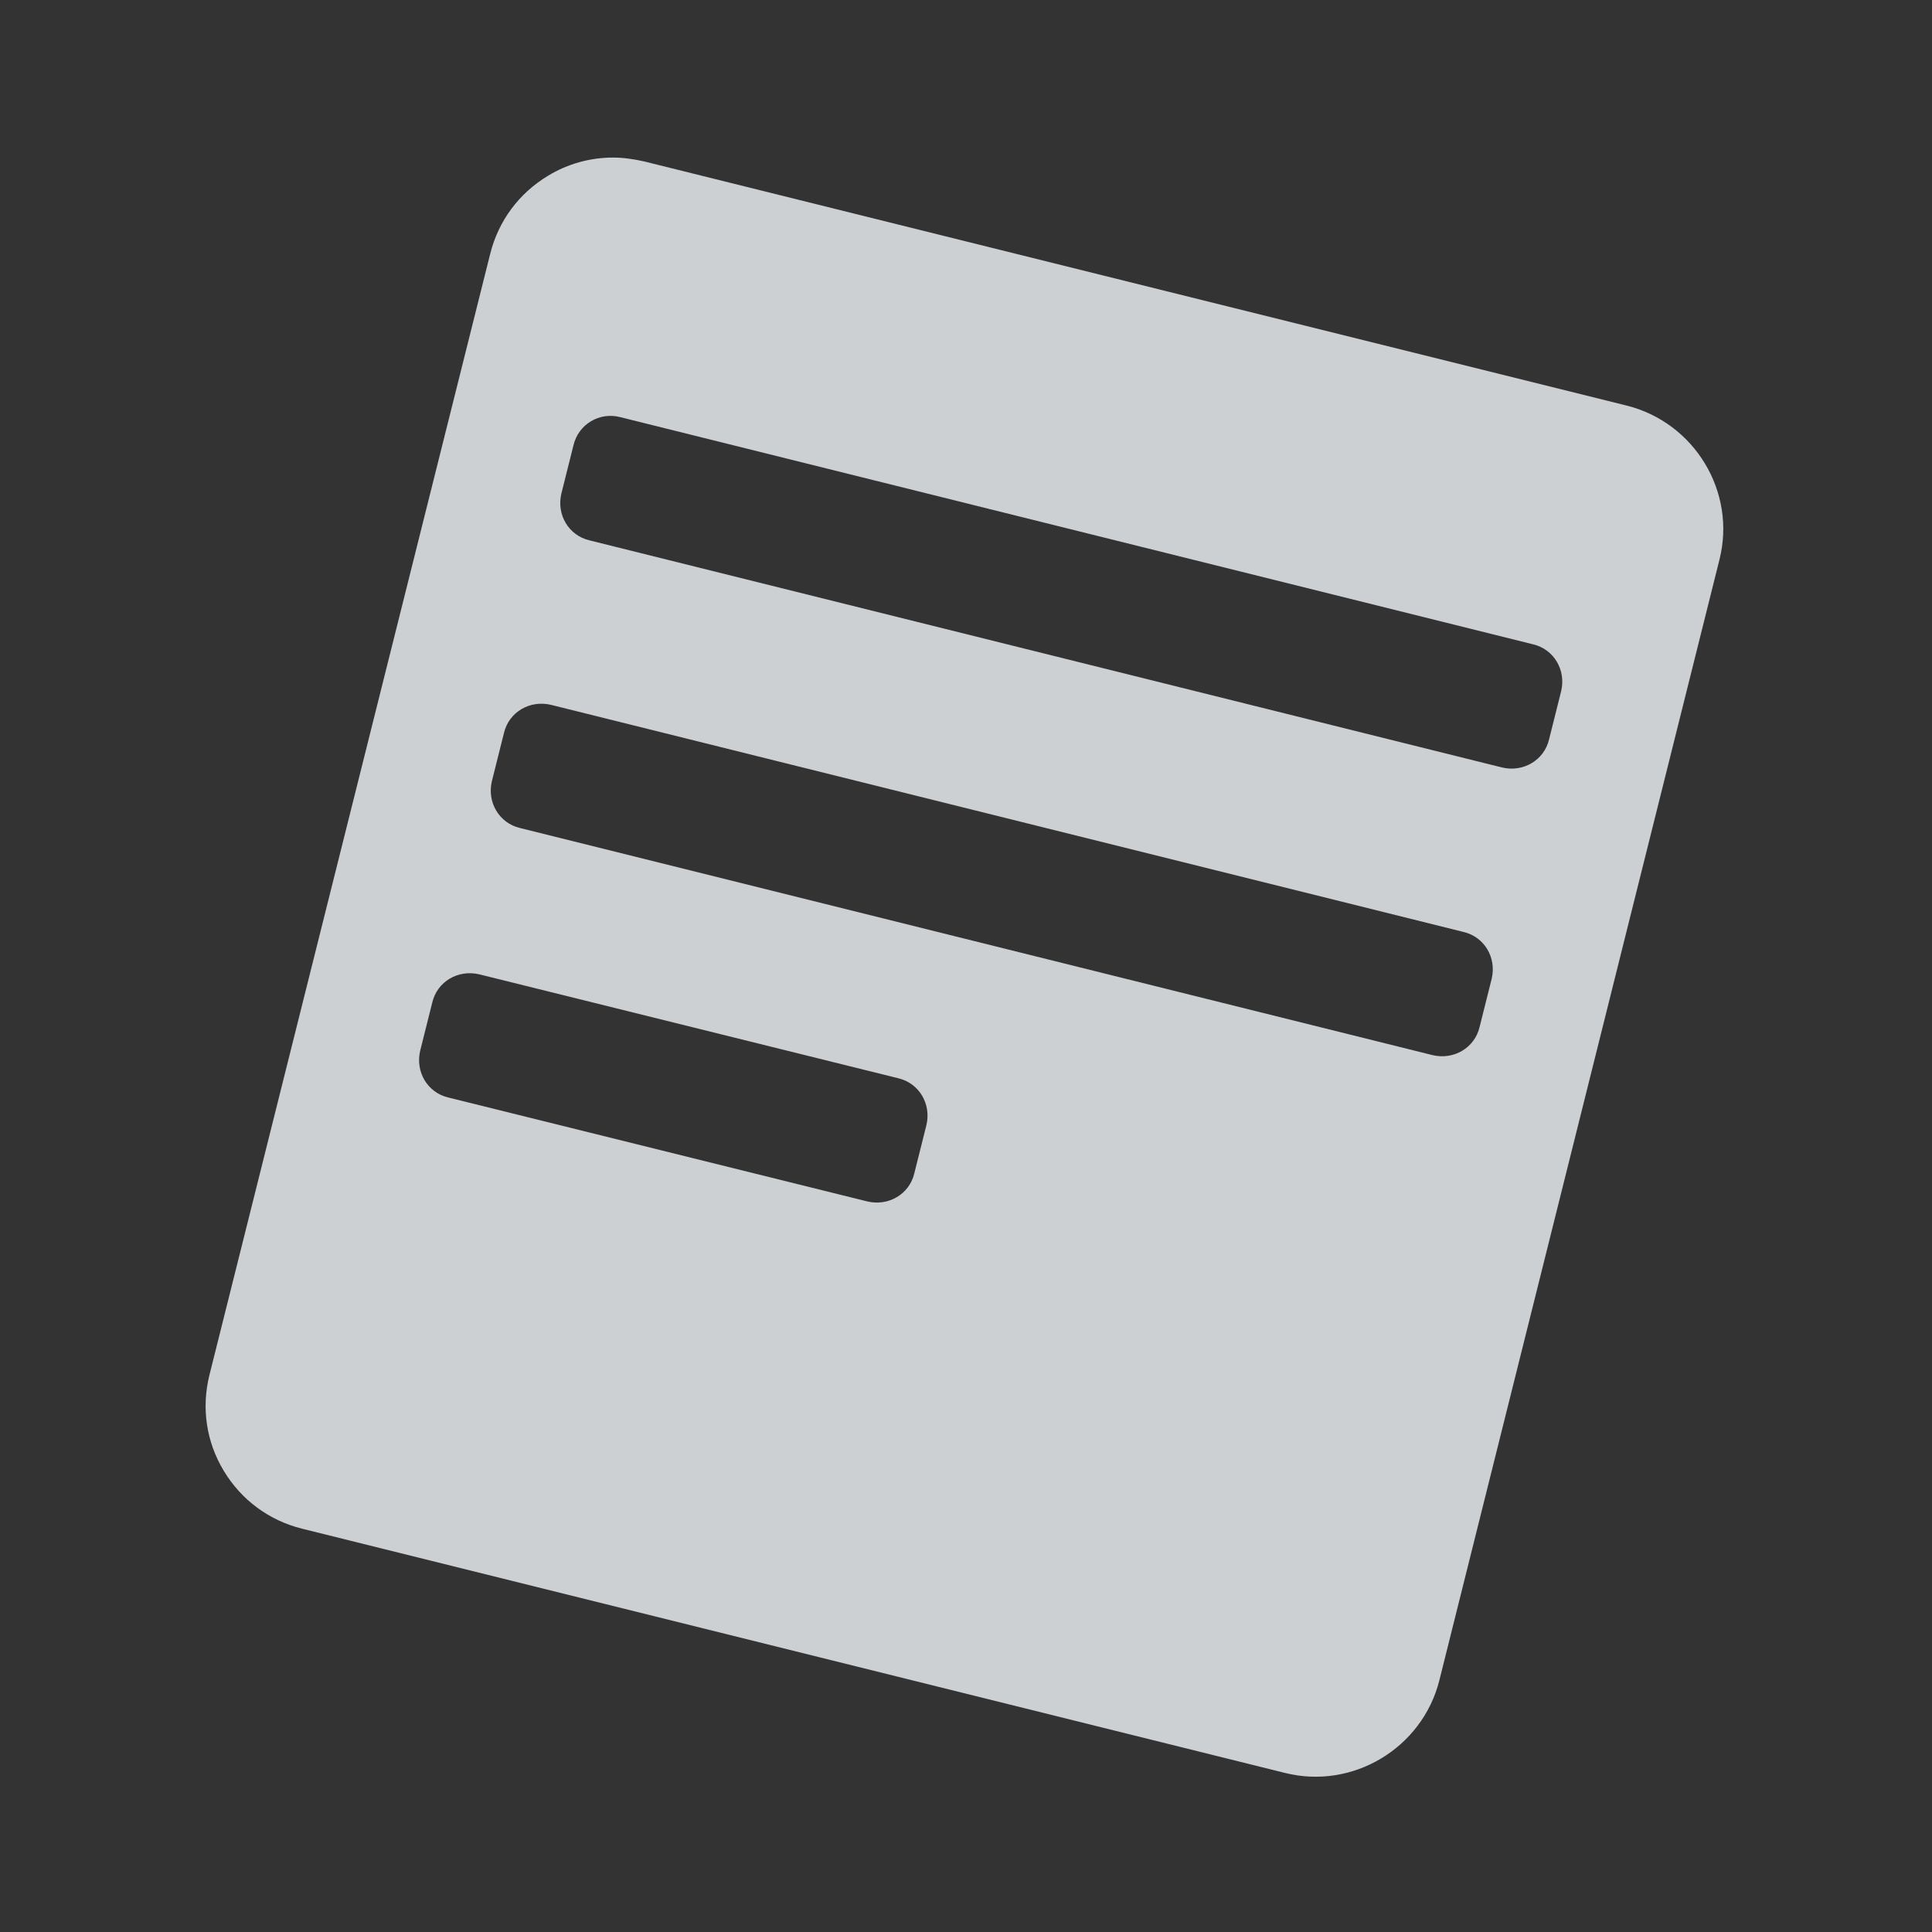 <svg width="361" height="361" viewBox="0 0 361 361" fill="none" xmlns="http://www.w3.org/2000/svg">
<rect x="0" y="0" width="361" height="361" fill="#333333" stroke="none"/>
<path fill-rule="evenodd" clip-rule="evenodd" d="M102.417 32.832C106.126 30.571 110.351 29.441 114.576 29.441C116.534 29.441 118.492 29.749 120.347 30.16L303.974 75.79C316.649 78.975 324.48 91.924 321.286 104.565L268.939 314.009C265.744 326.649 252.76 334.46 240.086 331.274L56.458 285.644C50.275 284.103 45.123 280.3 41.826 274.854C38.528 269.407 37.601 263.035 39.147 256.869L91.597 47.425C93.142 41.259 96.955 36.121 102.417 32.832ZM286.456 120.391L115.916 77.948C112 76.92 108.084 79.284 107.157 83.189L104.89 92.233C103.962 96.138 106.229 100.043 110.145 100.968L280.686 143.412C284.602 144.337 288.517 142.076 289.445 138.17L291.712 129.127C292.639 125.222 290.372 121.316 286.456 120.391ZM273.473 174.14L102.932 131.696C99.016 130.771 95.1 133.032 94.173 136.937L91.906 145.981C90.978 149.886 93.246 153.791 97.161 154.716L267.702 197.16C271.618 198.085 275.534 195.824 276.461 191.919L278.728 182.875C279.655 178.97 277.388 175.065 273.473 174.14ZM167.851 201.476L89.536 182.053C85.62 181.128 81.704 183.389 80.777 187.294L78.51 196.338C77.583 200.243 79.85 204.148 83.765 205.073L162.08 224.497C165.996 225.422 169.912 223.161 170.839 219.255L173.106 210.212C174.033 206.307 171.766 202.401 167.851 201.476Z" fill="#F3F7FB" fill-opacity="0.8"/>
</svg>
